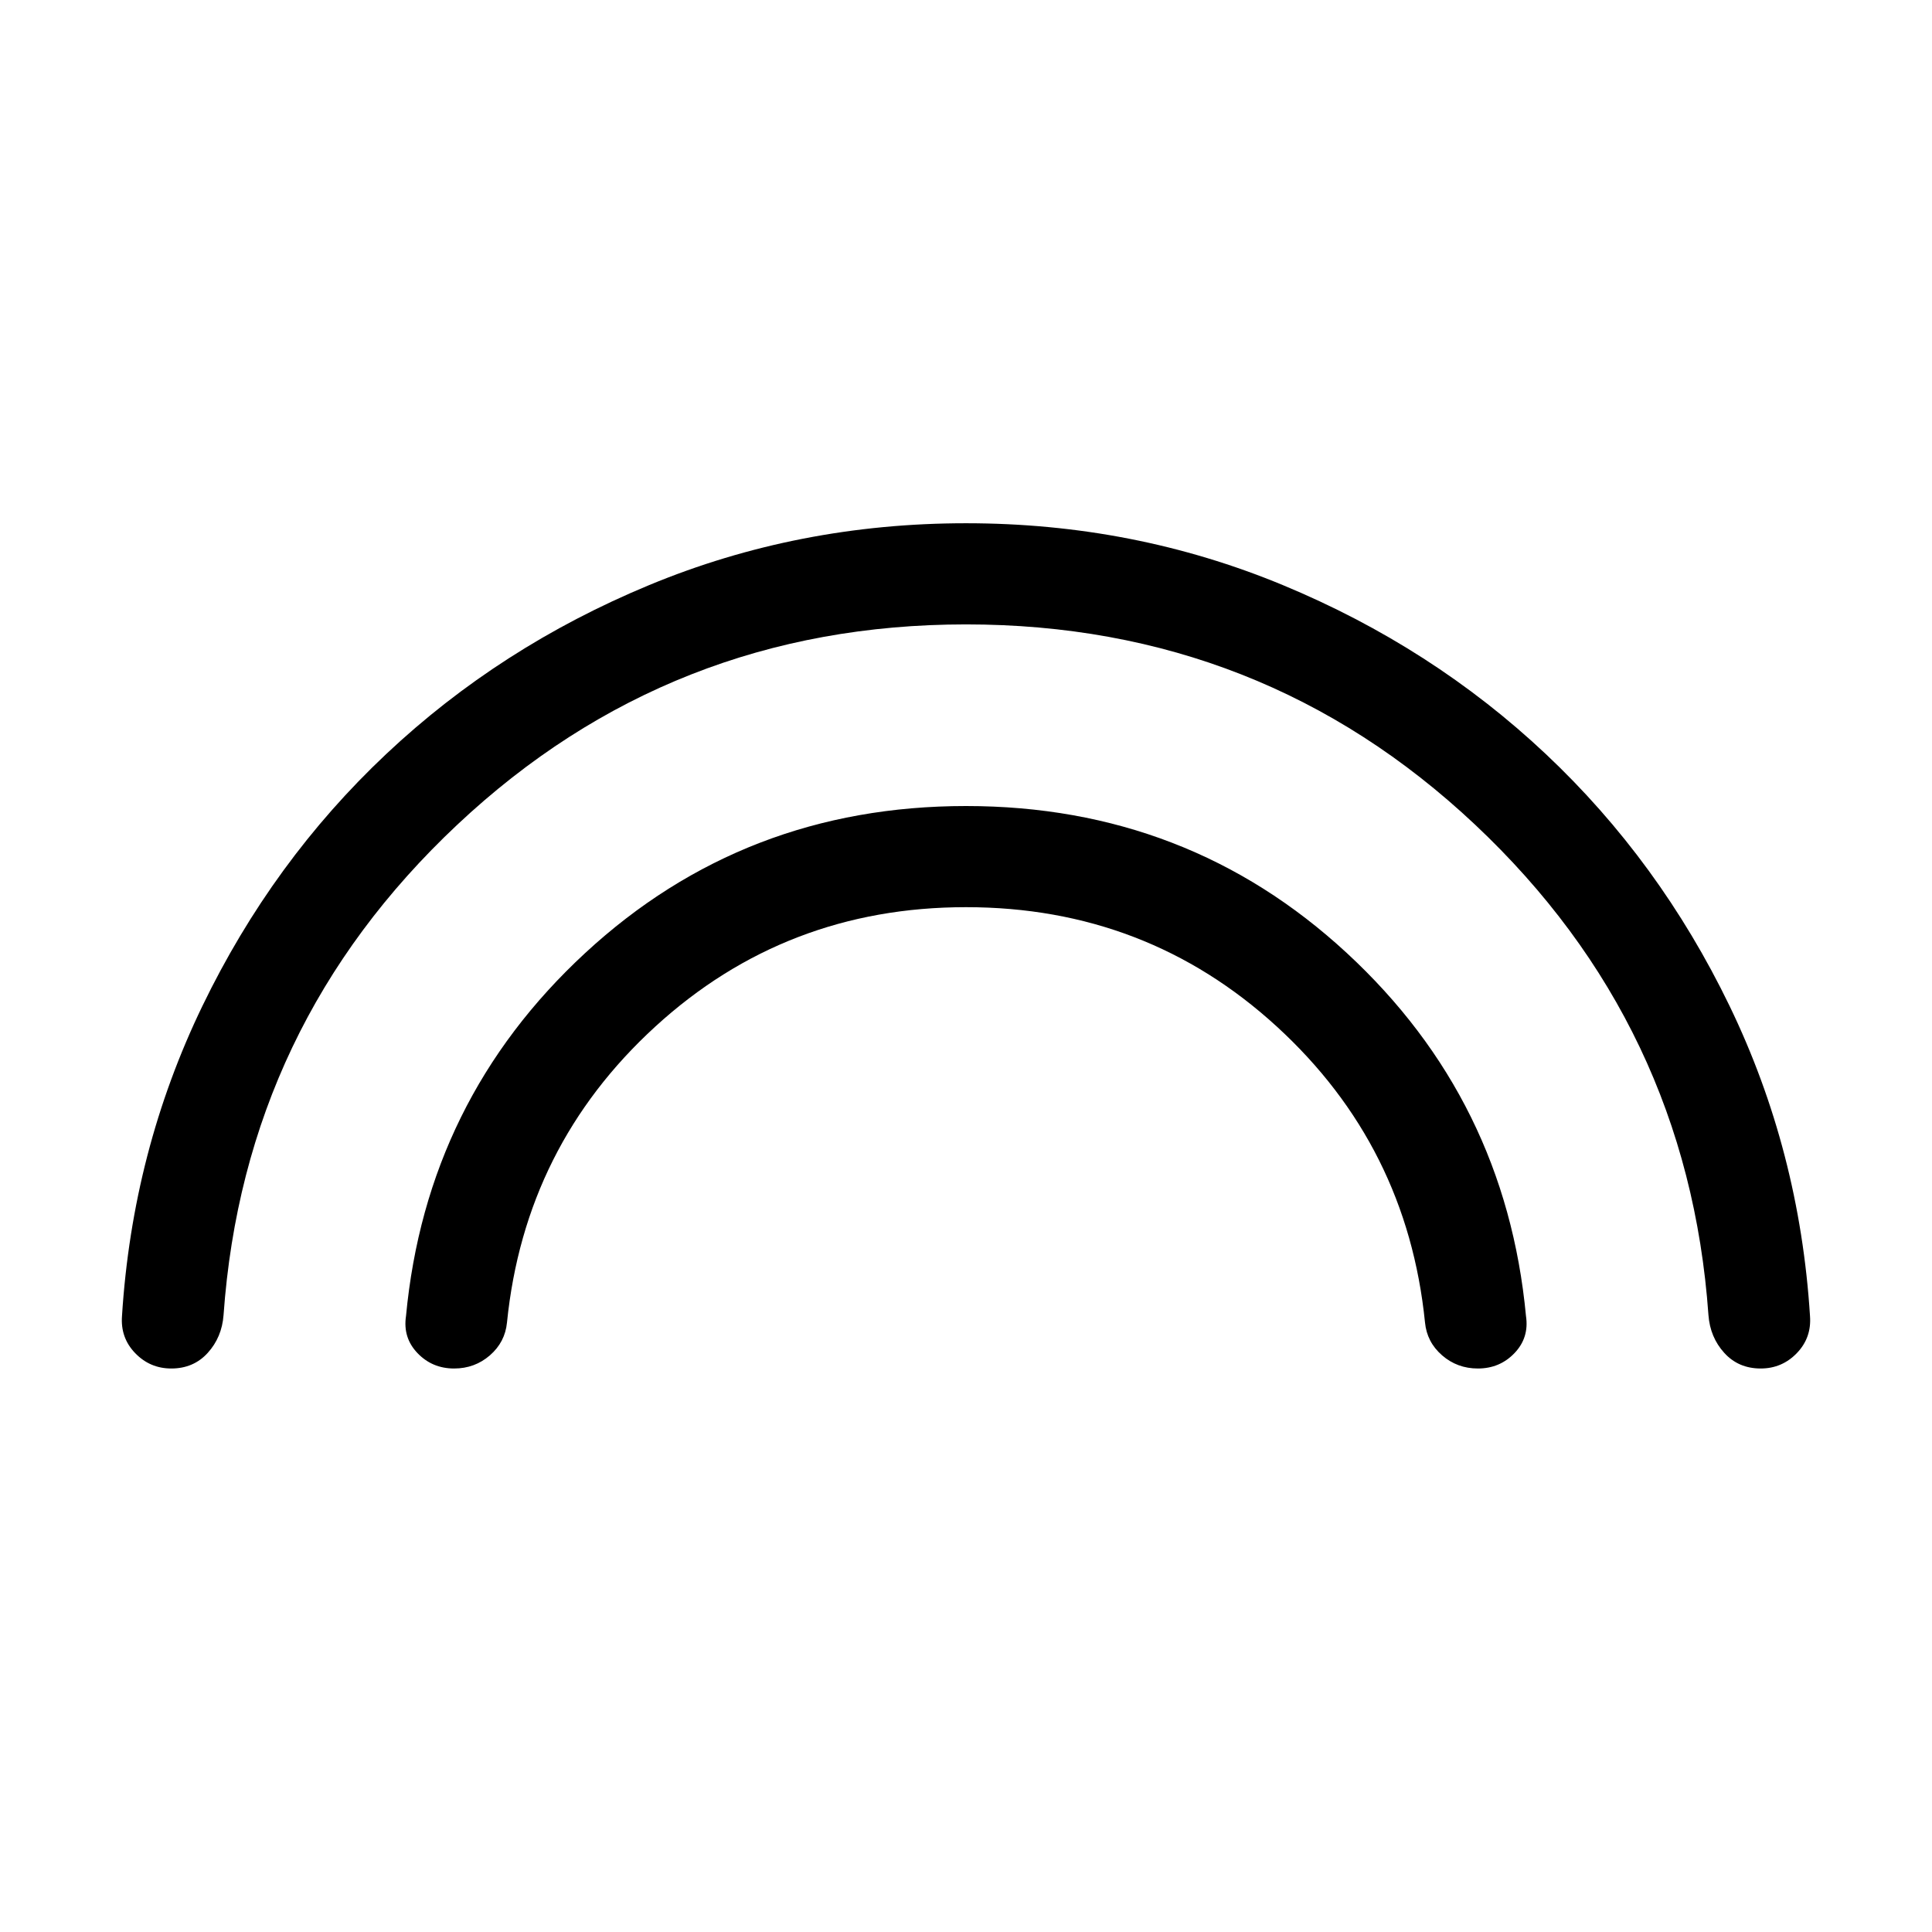 <svg xmlns="http://www.w3.org/2000/svg" height="40" viewBox="0 -960 960 960" width="40"><path d="M480-649.74q-146.8 0-252.74 99.5-105.95 99.5-116.18 243.68-.82 11.05-7.86 18.8Q96.18-280 85.13-280q-10.59 0-17.96-7.63-7.37-7.63-6.55-18.45 5.18-82.12 39.98-154.1 34.81-71.97 91.31-125.15 56.5-53.18 130.63-83.93Q396.67-700 480-700q83.33 0 157.46 30.74 74.13 30.75 130.63 83.93 56.5 53.18 91.31 125.15 34.8 71.98 39.98 154.1.82 10.82-6.55 18.45-7.37 7.63-17.96 7.63-11.05 0-18.09-7.76-7.04-7.75-7.86-18.8-10.23-144.18-115.97-243.68T480-649.74Zm0 140.51q-89.54 0-154.37 59.32-64.84 59.32-73.71 147.04-.95 9.77-8.48 16.32-7.54 6.55-17.8 6.55-10.87 0-18.19-7.65-7.32-7.66-5.71-18.38 10.11-107.48 89.09-180.47 78.99-72.99 189.17-72.99 110.18 0 189.17 72.99 78.98 72.99 89.09 180.47 1.61 10.72-5.71 18.38-7.32 7.65-18.19 7.65-10.26 0-17.8-6.55-7.53-6.55-8.48-16.32-8.87-87.72-73.64-147.04-64.77-59.32-154.44-59.32Z"/></svg>